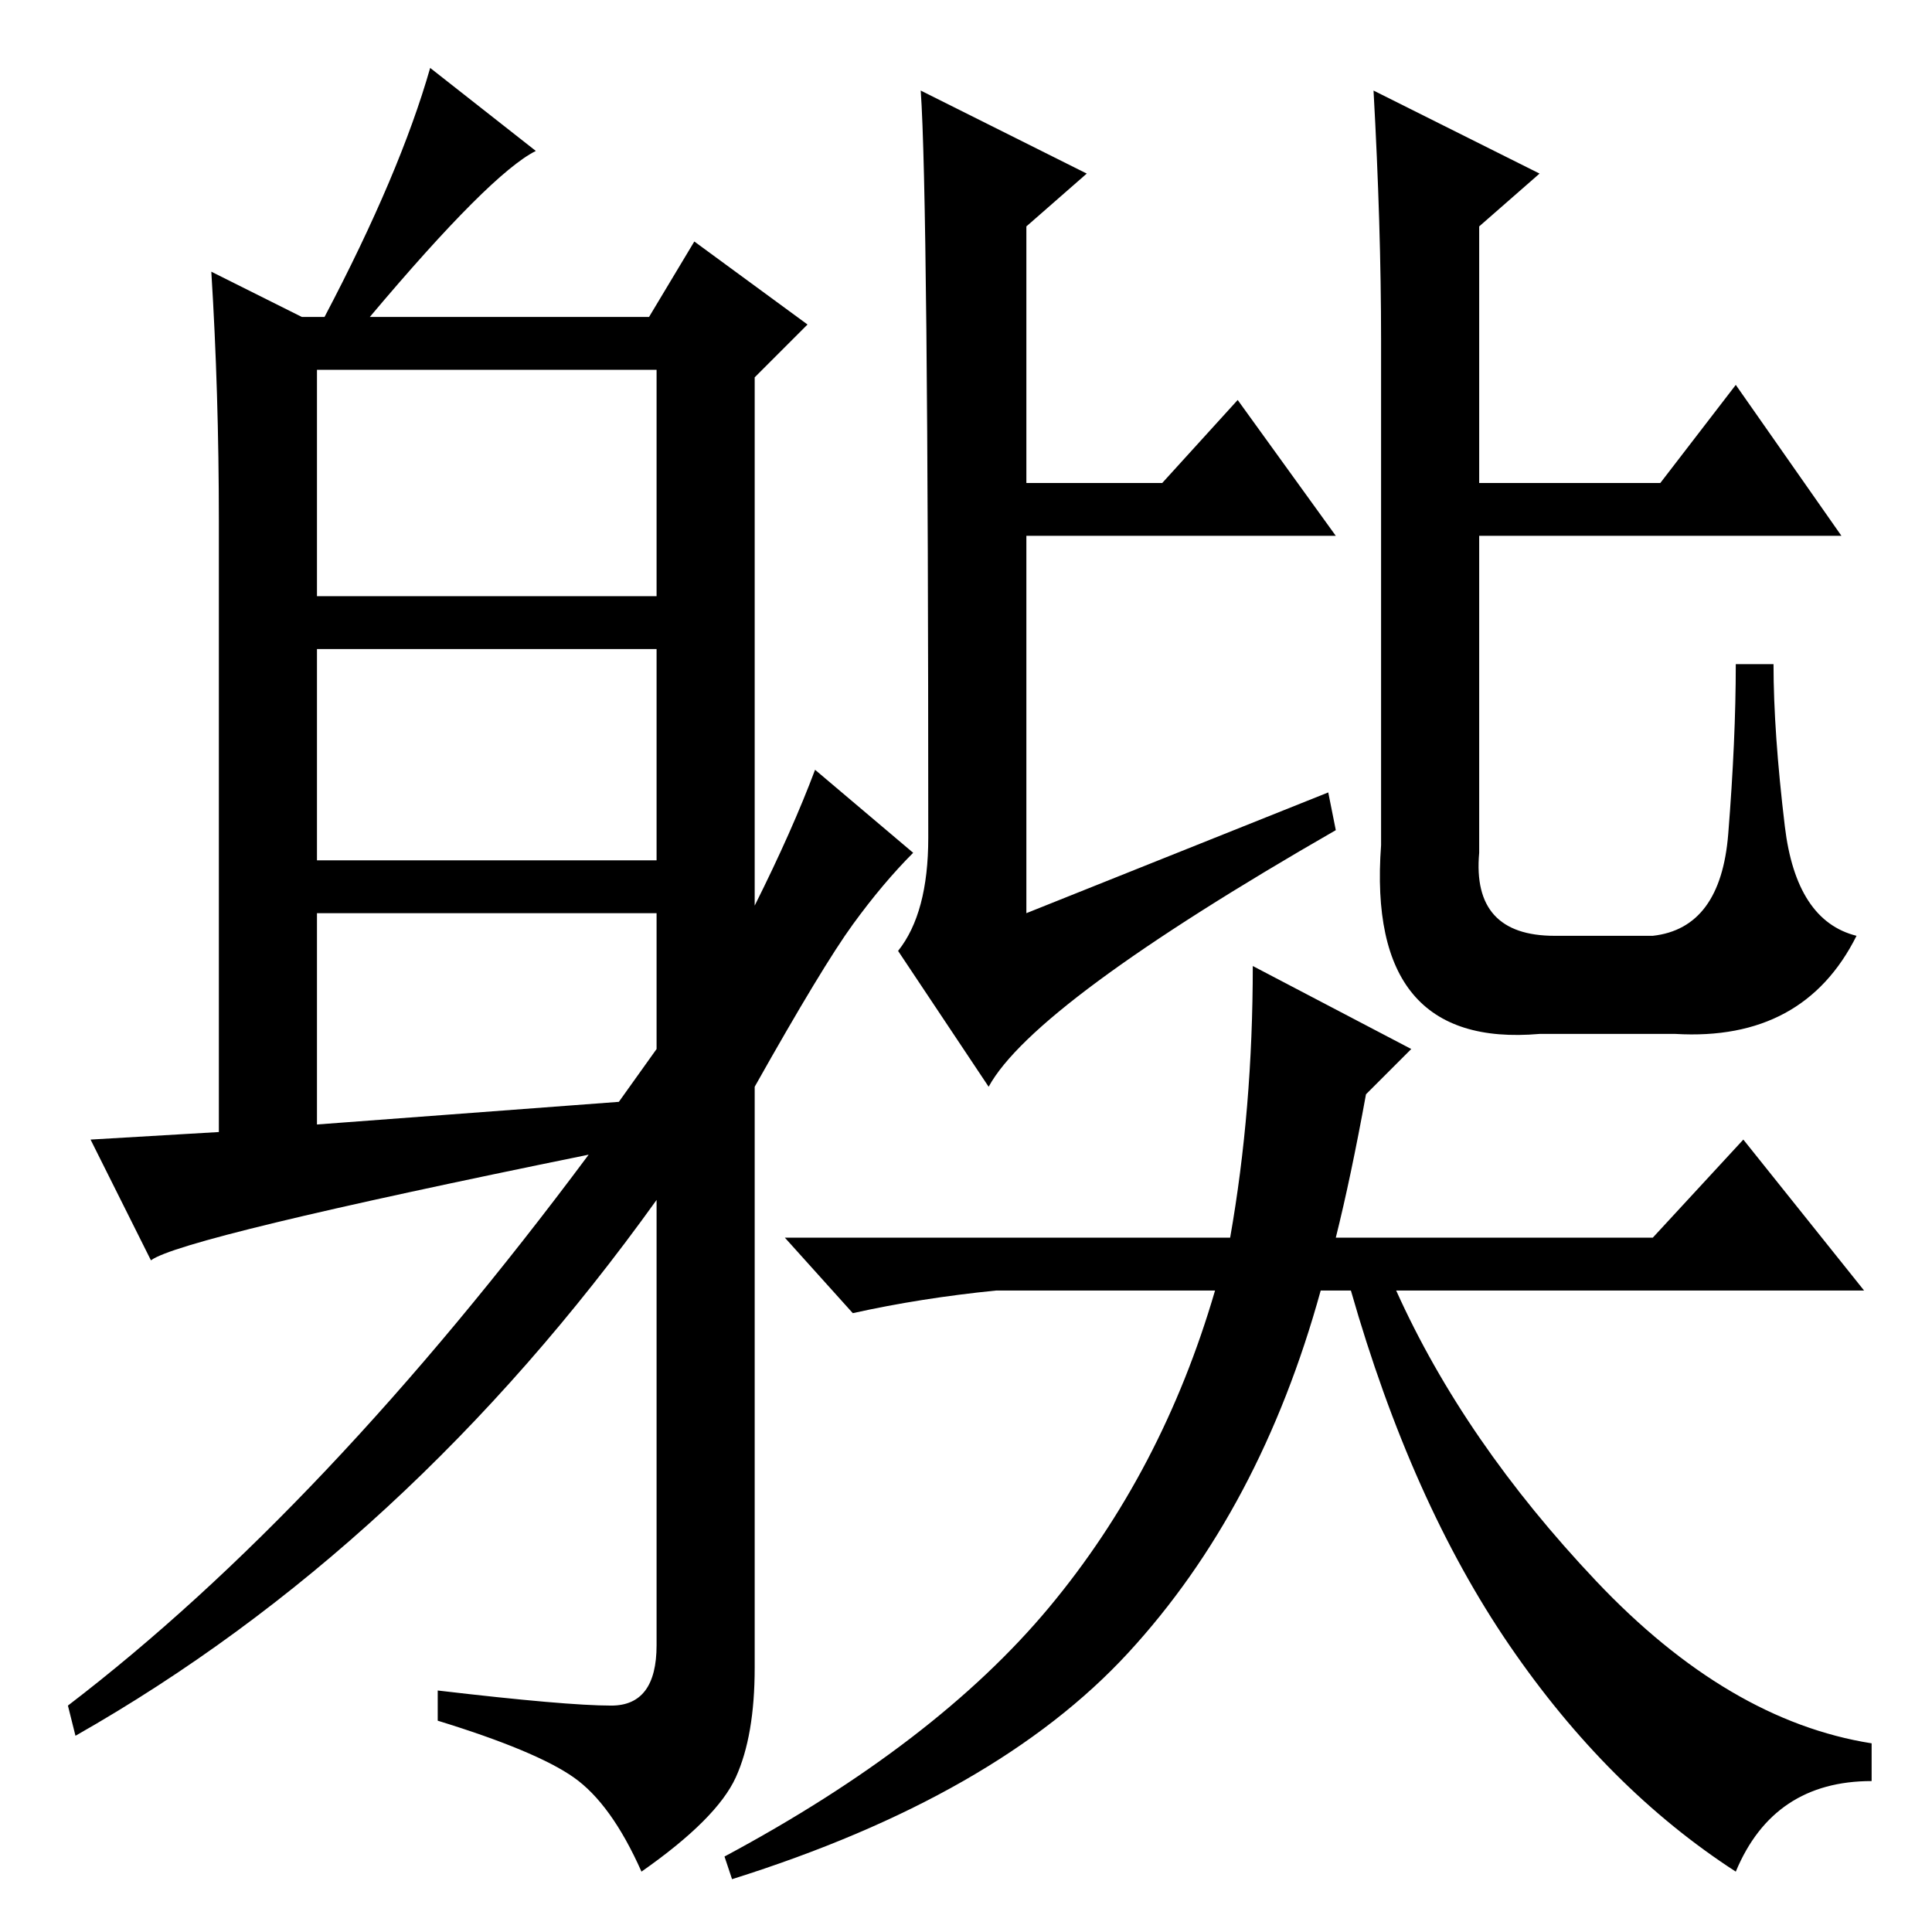 <?xml version="1.0" standalone="no"?>
<!DOCTYPE svg PUBLIC "-//W3C//DTD SVG 1.1//EN" "http://www.w3.org/Graphics/SVG/1.1/DTD/svg11.dtd" >
<svg xmlns="http://www.w3.org/2000/svg" xmlns:xlink="http://www.w3.org/1999/xlink" version="1.1" viewBox="0 -36 256 256">
  <g transform="matrix(1 0 0 -1 0 220)">
   <path fill="currentColor"
d="M131 112l-12 18q4 5 4 15q0 85 -1 99l22 -11l-8 -7v-34h18l10 11l13 -18h-41v-50l40 16l1 -5q-40 -23 -46 -34zM182 244l22 -11l-8 -7v-34h24l10 13l14 -20h-48v-42q-1 -11 10 -11h13q9 1 10 13.5t1 22.5h5q0 -9 1.5 -21.5t9.5 -14.5q-7 -14 -24 -13h-18q-23 -2 -21 25
v67q0 15 -1 33zM230 8q-17 11 -30 30t-21 47h-4q-8 -29 -25.5 -48t-52.5 -30l-1 3q28 15 43 33t22 42h-29q-10 -1 -19 -3l-9 10h59q3 17 3 36l21 -11l-6 -6q-2 -11 -4 -19h42l12 13l16 -20h-62q9 -20 26.5 -38.5t36.5 -21.5v-5q-13 0 -18 -12zM42 177h45v30h-45v-30zM42 142
h45v28h-45v-28zM87 117v18h-45v-28l40 3zM49 214h37l6 10l15 -11l-7 -7v-70q5 10 8 18l13 -11q-4 -4 -8 -9.5t-13 -21.5v-77q0 -9 -2.5 -14.5t-12.5 -12.5q-4 9 -9 12.5t-18 7.5v4q17 -2 23 -2t6 8v59q-33 -46 -77 -71l-1 4q34 26 69 73q-54 -11 -58 -14l-8 16l17 1v81
q0 17 -1 33l12 -6h3q10 19 14 33l14 -11q-6 -3 -22 -22z" />
  </g>

</svg>
